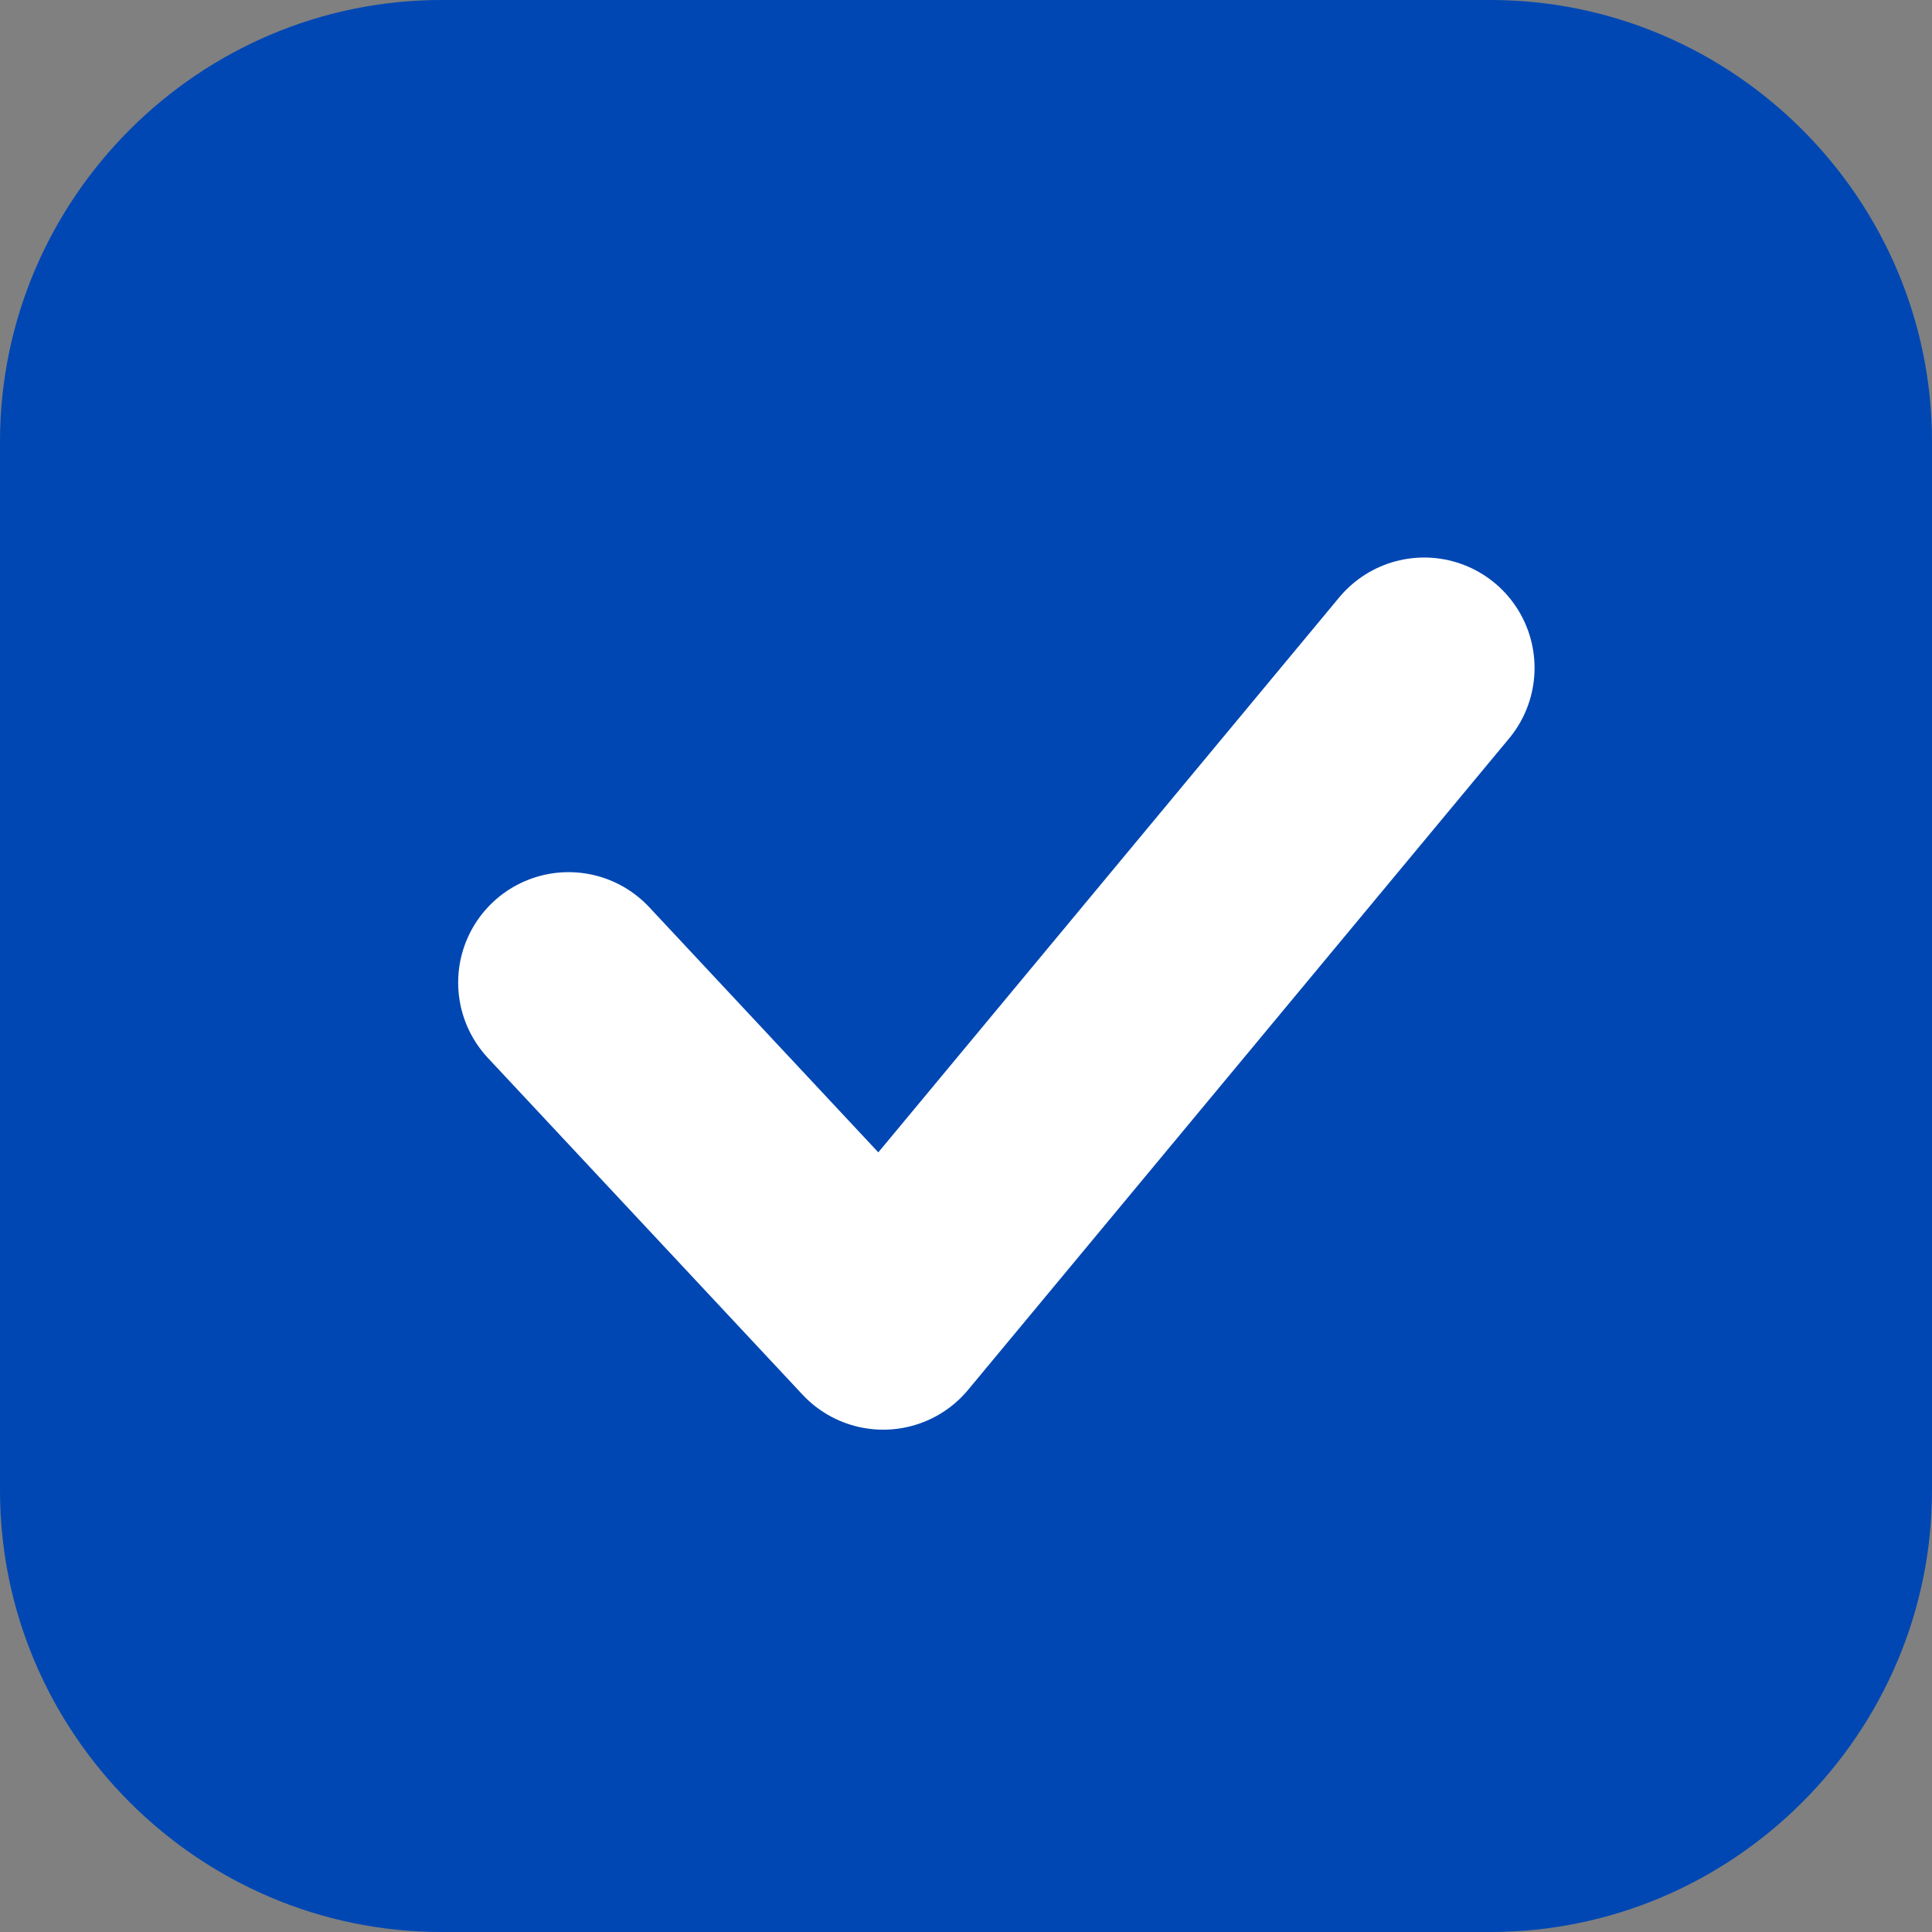 <?xml version="1.0" encoding="utf-8"?>
<!-- Generator: Adobe Illustrator 22.0.1, SVG Export Plug-In . SVG Version: 6.00 Build 0)  -->
<svg version="1.1" xmlns="http://www.w3.org/2000/svg" xmlns:xlink="http://www.w3.org/1999/xlink" x="0px" y="0px"
	 viewBox="0 0 35 35" style="enable-background:new 0 0 35 35;" xml:space="preserve">
<rect x="0" y="0" width="35" height="35" fill="#808080" stroke="none"/>
<style type="text/css">
	.st0{fill:#DDDDDD;}
	.st1{fill:none;stroke:#FFFFFF;stroke-width:4;stroke-linecap:round;stroke-linejoin:round;stroke-miterlimit:10;}
	.st2{fill:#0047B3;}
</style>
<g id="圖層_1">
</g>
<g id="圖層_2">
	<g>
		<path class="st2" d="M27,35H8c-4.4,0-8-3.6-8-8V8c0-4.4,3.6-8,8-8h19c4.4,0,8,3.6,8,8v19C35,31.4,31.4,35,27,35z"/>
		<polyline class="st1" points="10.3,17.8 16,23.9 25.8,12.1 		"/>
	</g>
</g>
</svg>
